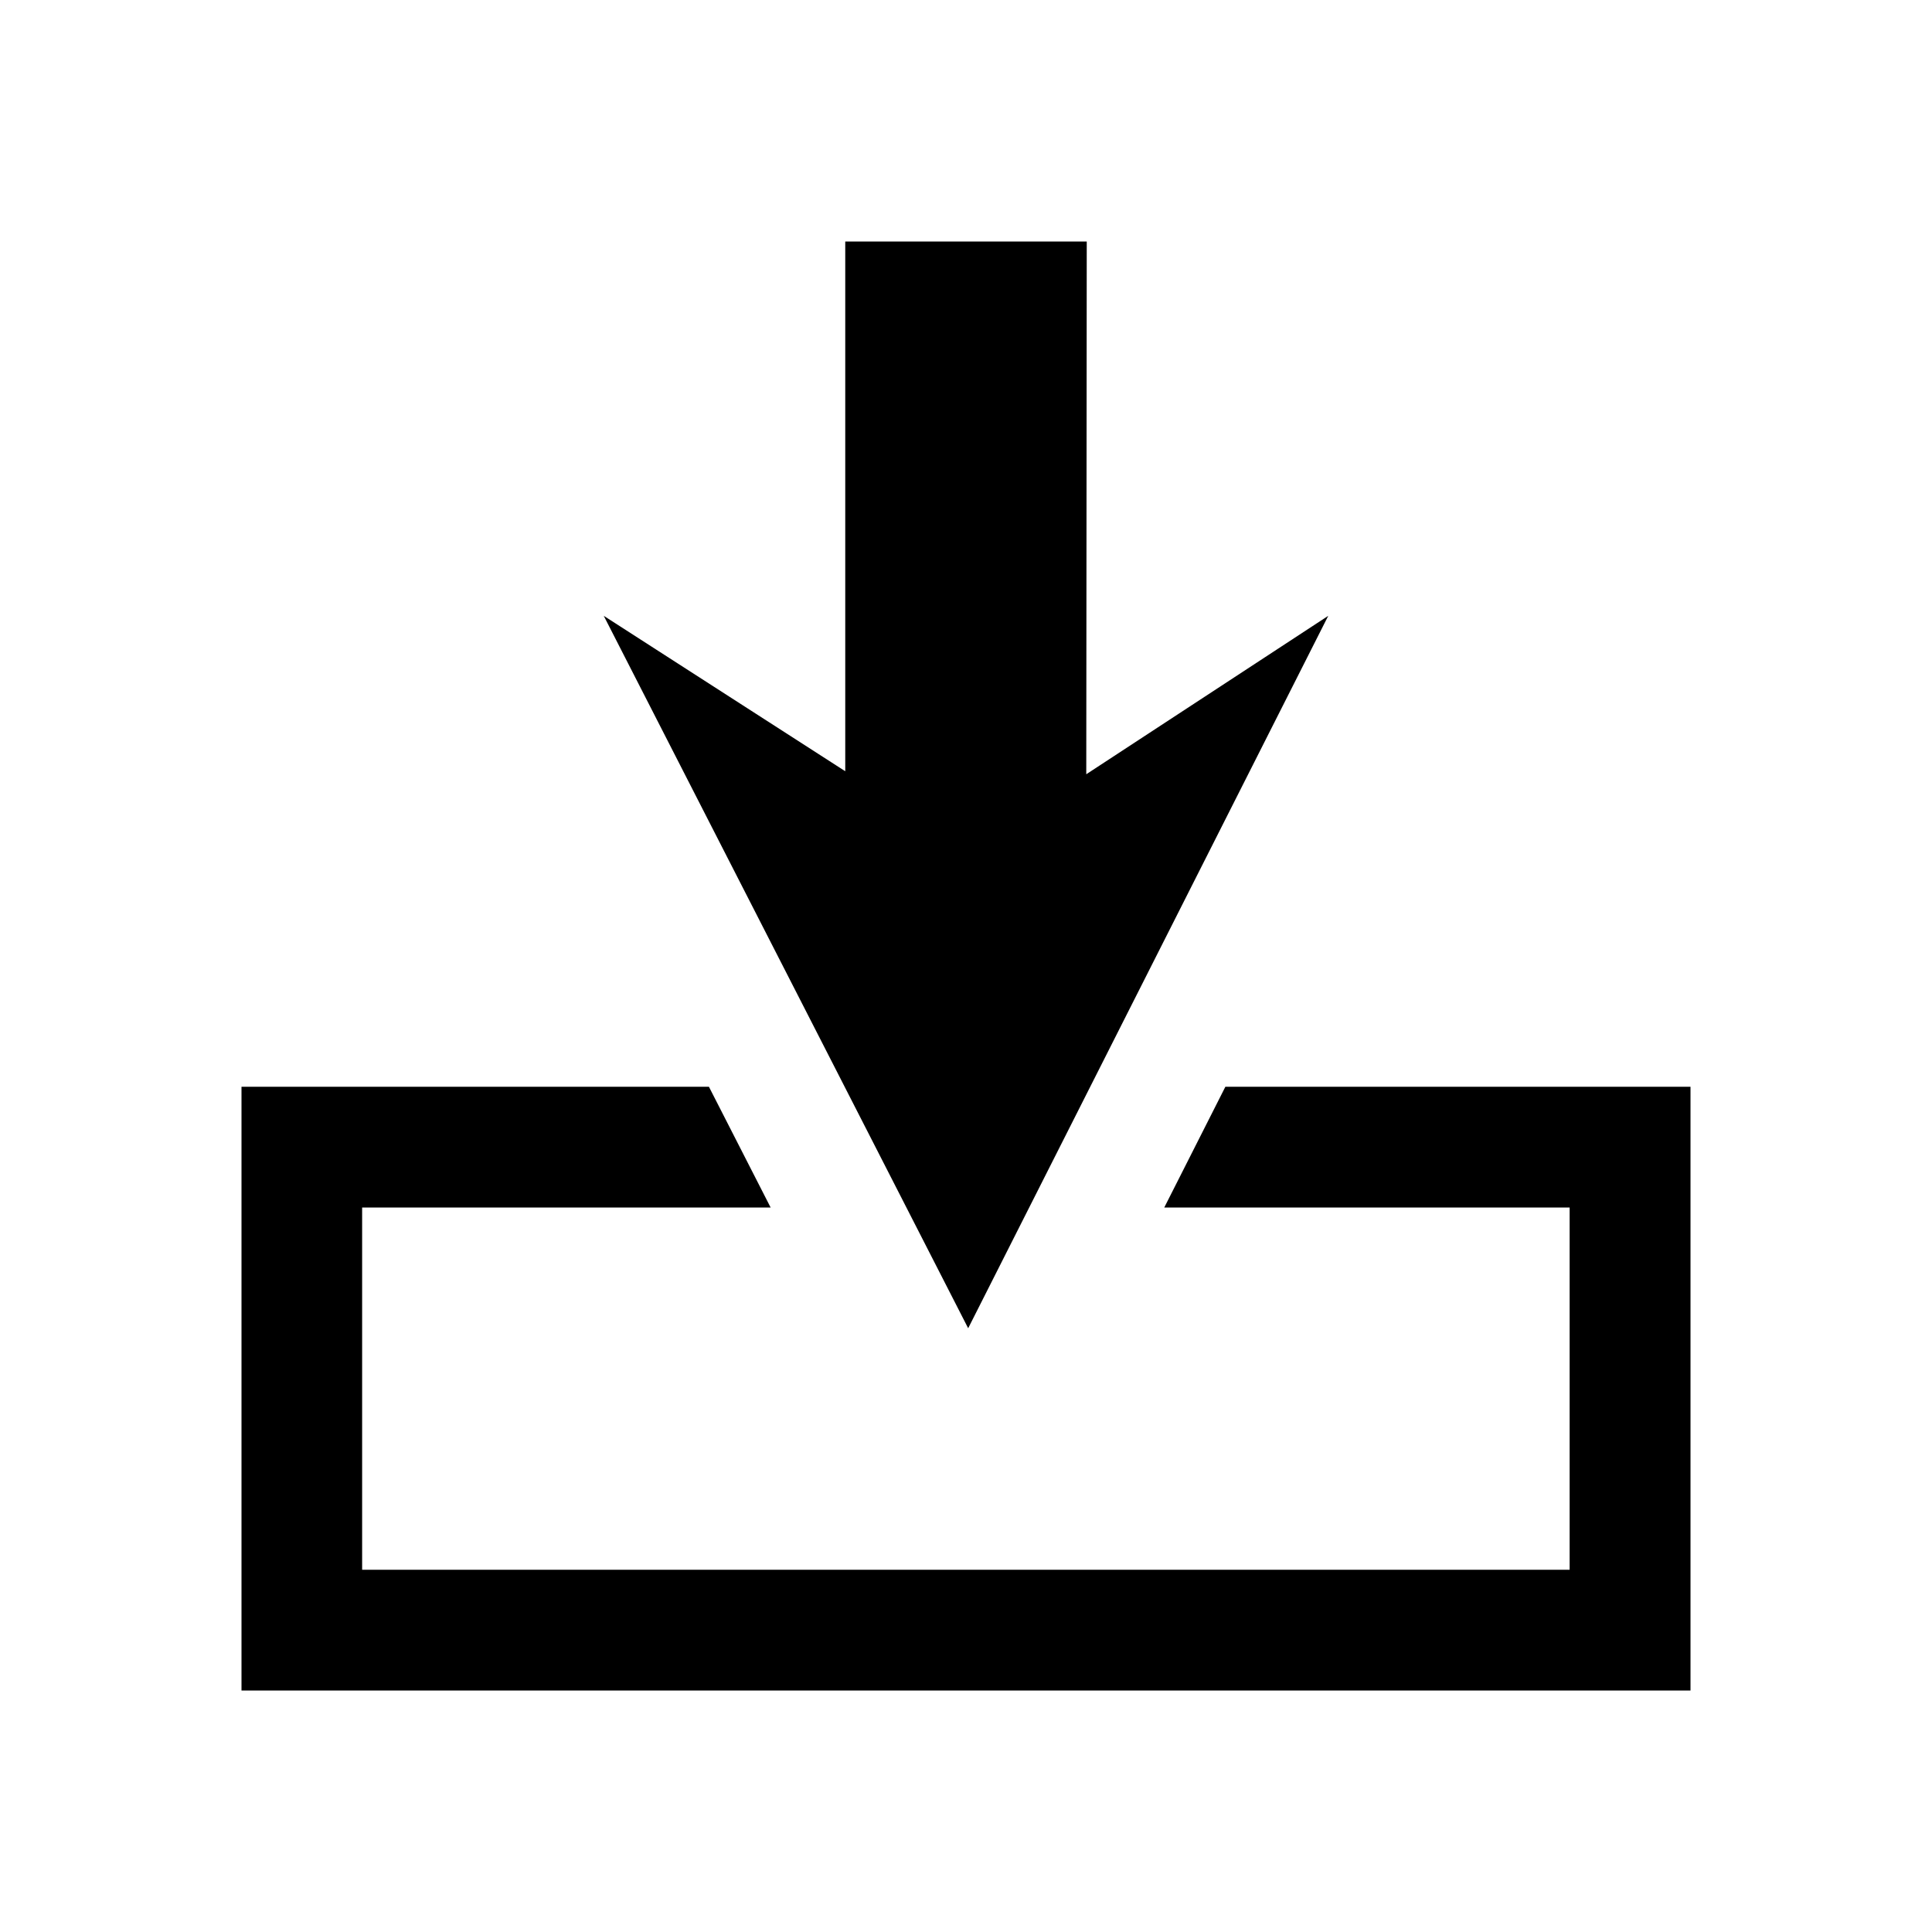 <?xml version="1.0" encoding="UTF-8"?>
<svg id="Layer_1" xmlns="http://www.w3.org/2000/svg" viewBox="0 0 16 16">
    <path class="cls-1"
        d="M8.018,11l2.982-5.9-2.004,1.312.004-4.412h-2v4.387l-2-1.287,3.018,5.9ZM8.018,11l2.982-5.9-2.004,1.312.004-4.412h-2v4.387l-2-1.287,3.018,5.9ZM14,9v5H2v-5h3.871l.511,1h-3.383v3h10v-3h-3.357l.506-1h3.851Z" />
</svg>